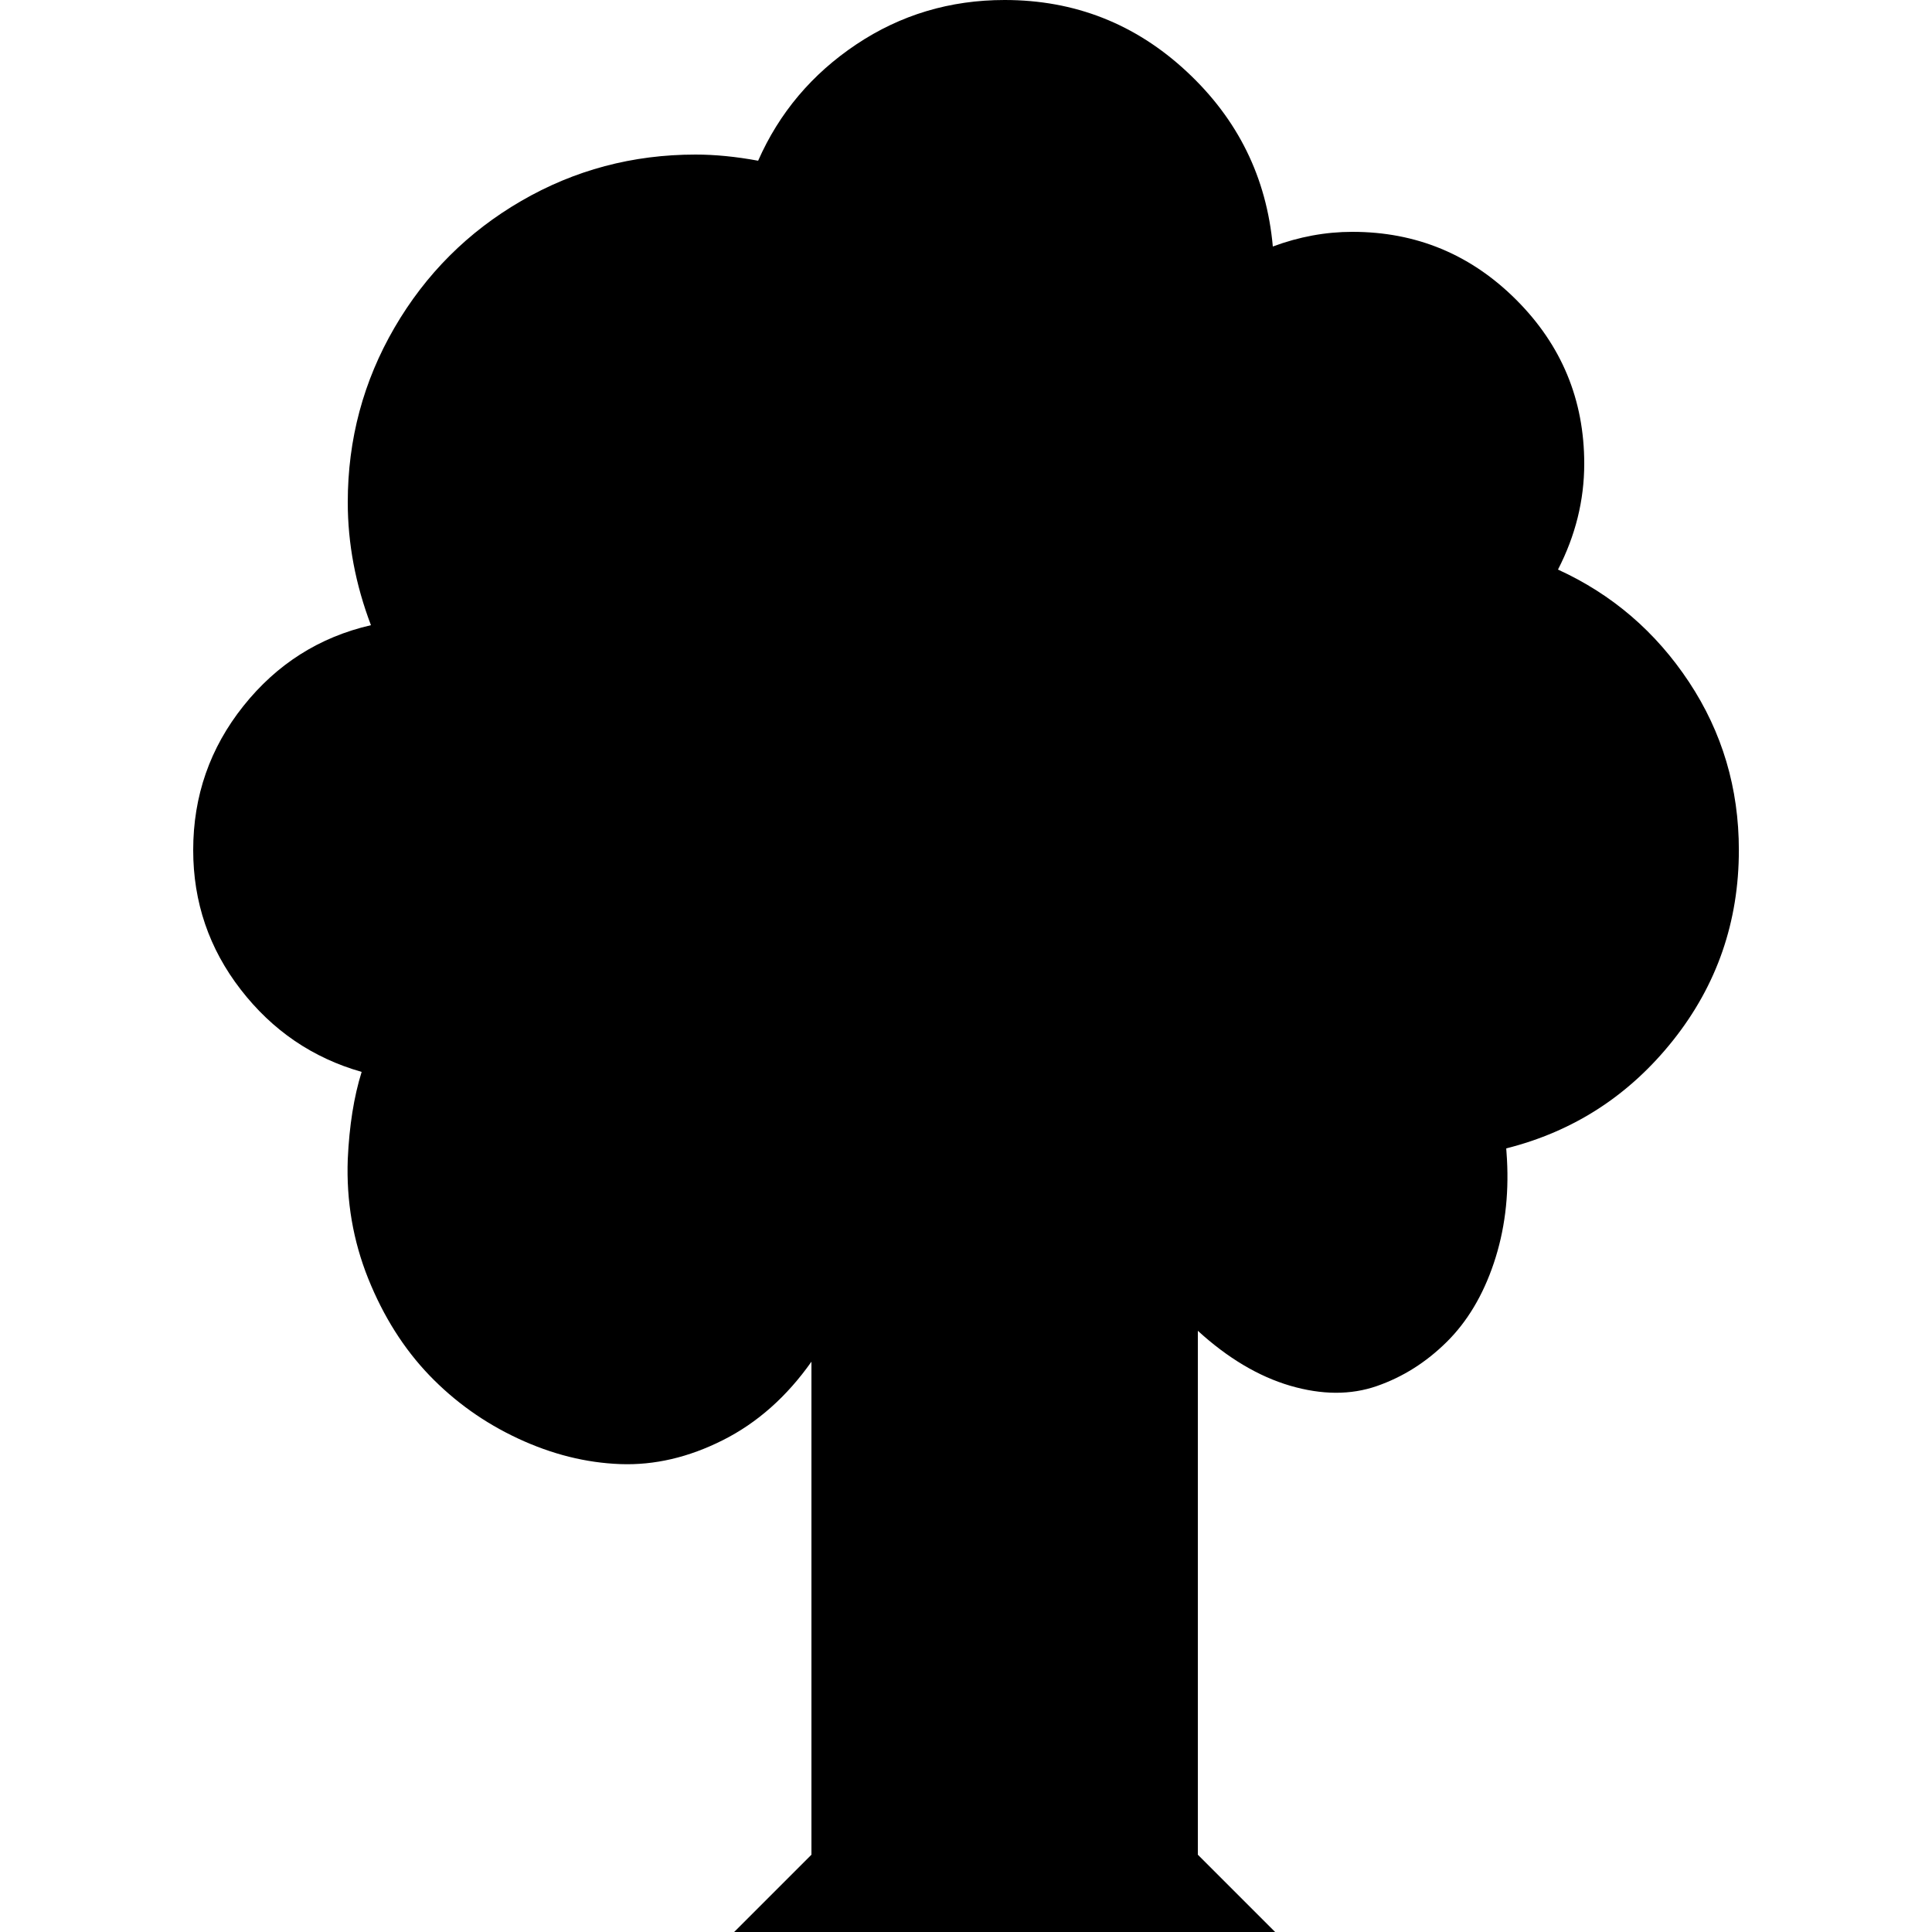 <?xml version="1.0" encoding="UTF-8" standalone="no"?>
<svg
   xmlns:dc="http://purl.org/dc/elements/1.1/"
   xmlns:cc="http://creativecommons.org/ns#"
   xmlns:rdf="http://www.w3.org/1999/02/22-rdf-syntax-ns#"
   xmlns:svg="http://www.w3.org/2000/svg"
   xmlns="http://www.w3.org/2000/svg"
   xmlns:sodipodi="http://sodipodi.sourceforge.net/DTD/sodipodi-0.dtd"
   xmlns:inkscape="http://www.inkscape.org/namespaces/inkscape"
   version="1.1"
   width="32px"
   height="32px"
   id="svg2985"
   inkscape:version="0.91 r13725"
   sodipodi:docname="tree_deciduous.svg">
  <defs
     id="defs2993" />
  <sodipodi:namedview
     pagecolor="#ffffff"
     bordercolor="#666666"
     borderopacity="1"
     objecttolerance="10"
     gridtolerance="10"
     guidetolerance="10"
     inkscape:pageopacity="0"
     inkscape:pageshadow="2"
     inkscape:window-width="1920"
     inkscape:window-height="1028"
     id="namedview2991"
     showgrid="false"
     inkscape:zoom="7.375"
     inkscape:cx="-23.322034"
     inkscape:cy="16"
     inkscape:window-x="-8"
     inkscape:window-y="-8"
     inkscape:window-maximized="1"
     inkscape:current-layer="svg2985" />
  <g
     id="g2987"
     transform="matrix(0.013,0,0,-0.013,-4.24,32.98)" />
  <path
     d="M 3.2,14.08 Q 3.2,12.736 4.032,11.693 4.864,10.65 6.144,10.355 5.76,9.344 5.76,8.32 5.76,6.758 6.534,5.427 7.309,4.096 8.634,3.328 9.958,2.56 11.52,2.56 q 0.486,0 1.037,0.102 Q 13.082,1.472 14.182,0.736 15.283,0 16.64,0 18.381,0 19.654,1.184 20.928,2.368 21.082,4.083 21.734,3.84 22.4,3.84 q 1.587,0 2.714,1.126 1.126,1.126 1.126,2.714 0,0.909 -0.435,1.754 1.344,0.614 2.17,1.862 0.826,1.248 0.826,2.784 0,1.779 -1.088,3.149 -1.088,1.37 -2.765,1.792 L 24.96,19.2 q 0.051,0.922 -0.218,1.722 -0.269,0.8 -0.781,1.306 -0.512,0.506 -1.158,0.73 -0.646,0.224 -1.434,-0.006 Q 20.582,22.72 19.84,22.042 l 0,8.678 1.28,1.28 -8.96,0 1.28,-1.28 0,-8.166 Q 12.826,23.424 11.974,23.853 11.123,24.282 10.272,24.25 9.421,24.218 8.582,23.827 7.744,23.437 7.11,22.778 6.477,22.118 6.099,21.178 5.722,20.237 5.76,19.2 5.798,18.368 5.99,17.754 4.774,17.408 3.987,16.39 3.2,15.373 3.2,14.08 Z"
     id="path2989"
     inkscape:connector-curvature="0" />
</svg>
